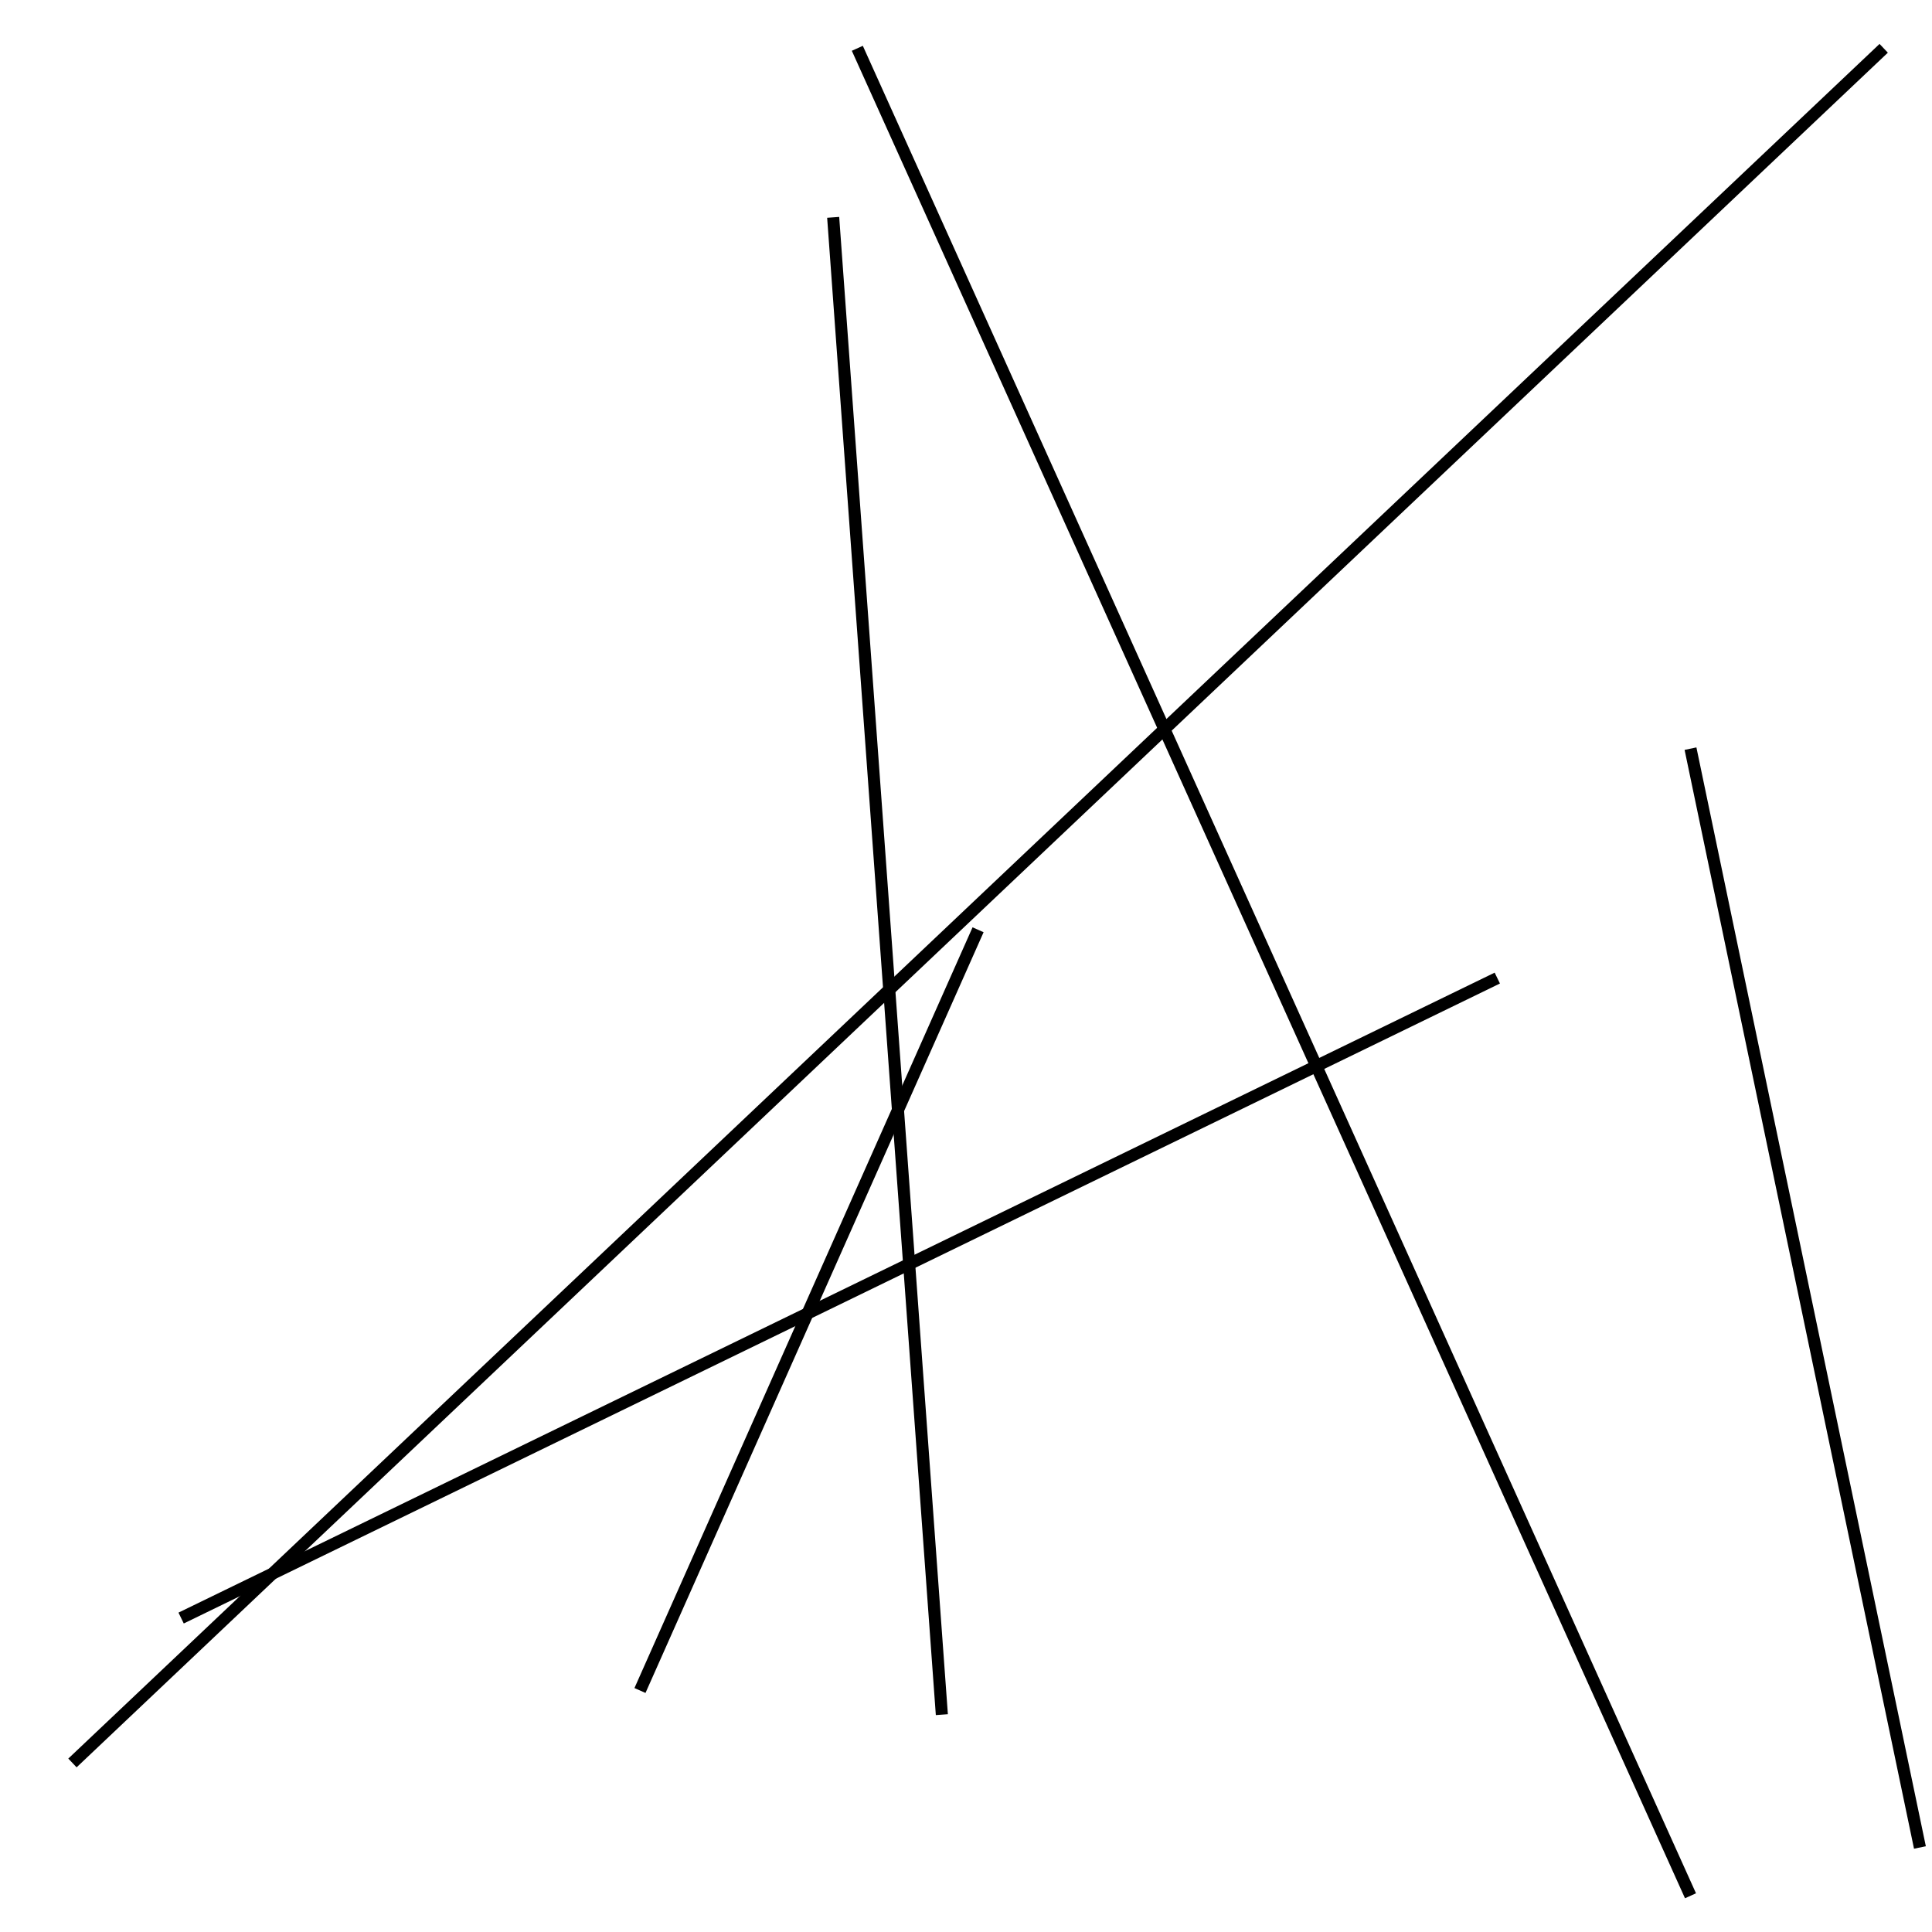 <?xml version="1.0" encoding="utf-8" ?>
<svg baseProfile="full" height="160" version="1.1" width="160" xmlns="http://www.w3.org/2000/svg" xmlns:ev="http://www.w3.org/2001/xml-events" xmlns:xlink="http://www.w3.org/1999/xlink"><defs /><line stroke="black" stroke-width="1" x1="69" x2="78" y1="18" y2="142" /><line stroke="black" stroke-width="1" x1="156" x2="6" y1="4" y2="146" /><line stroke="black" stroke-width="1" x1="159" x2="140" y1="153" y2="62" /><line stroke="black" stroke-width="1" x1="81" x2="53" y1="77" y2="140" /><line stroke="black" stroke-width="1" x1="140" x2="71" y1="157" y2="4" /><line stroke="black" stroke-width="1" x1="15" x2="124" y1="134" y2="81" /></svg>